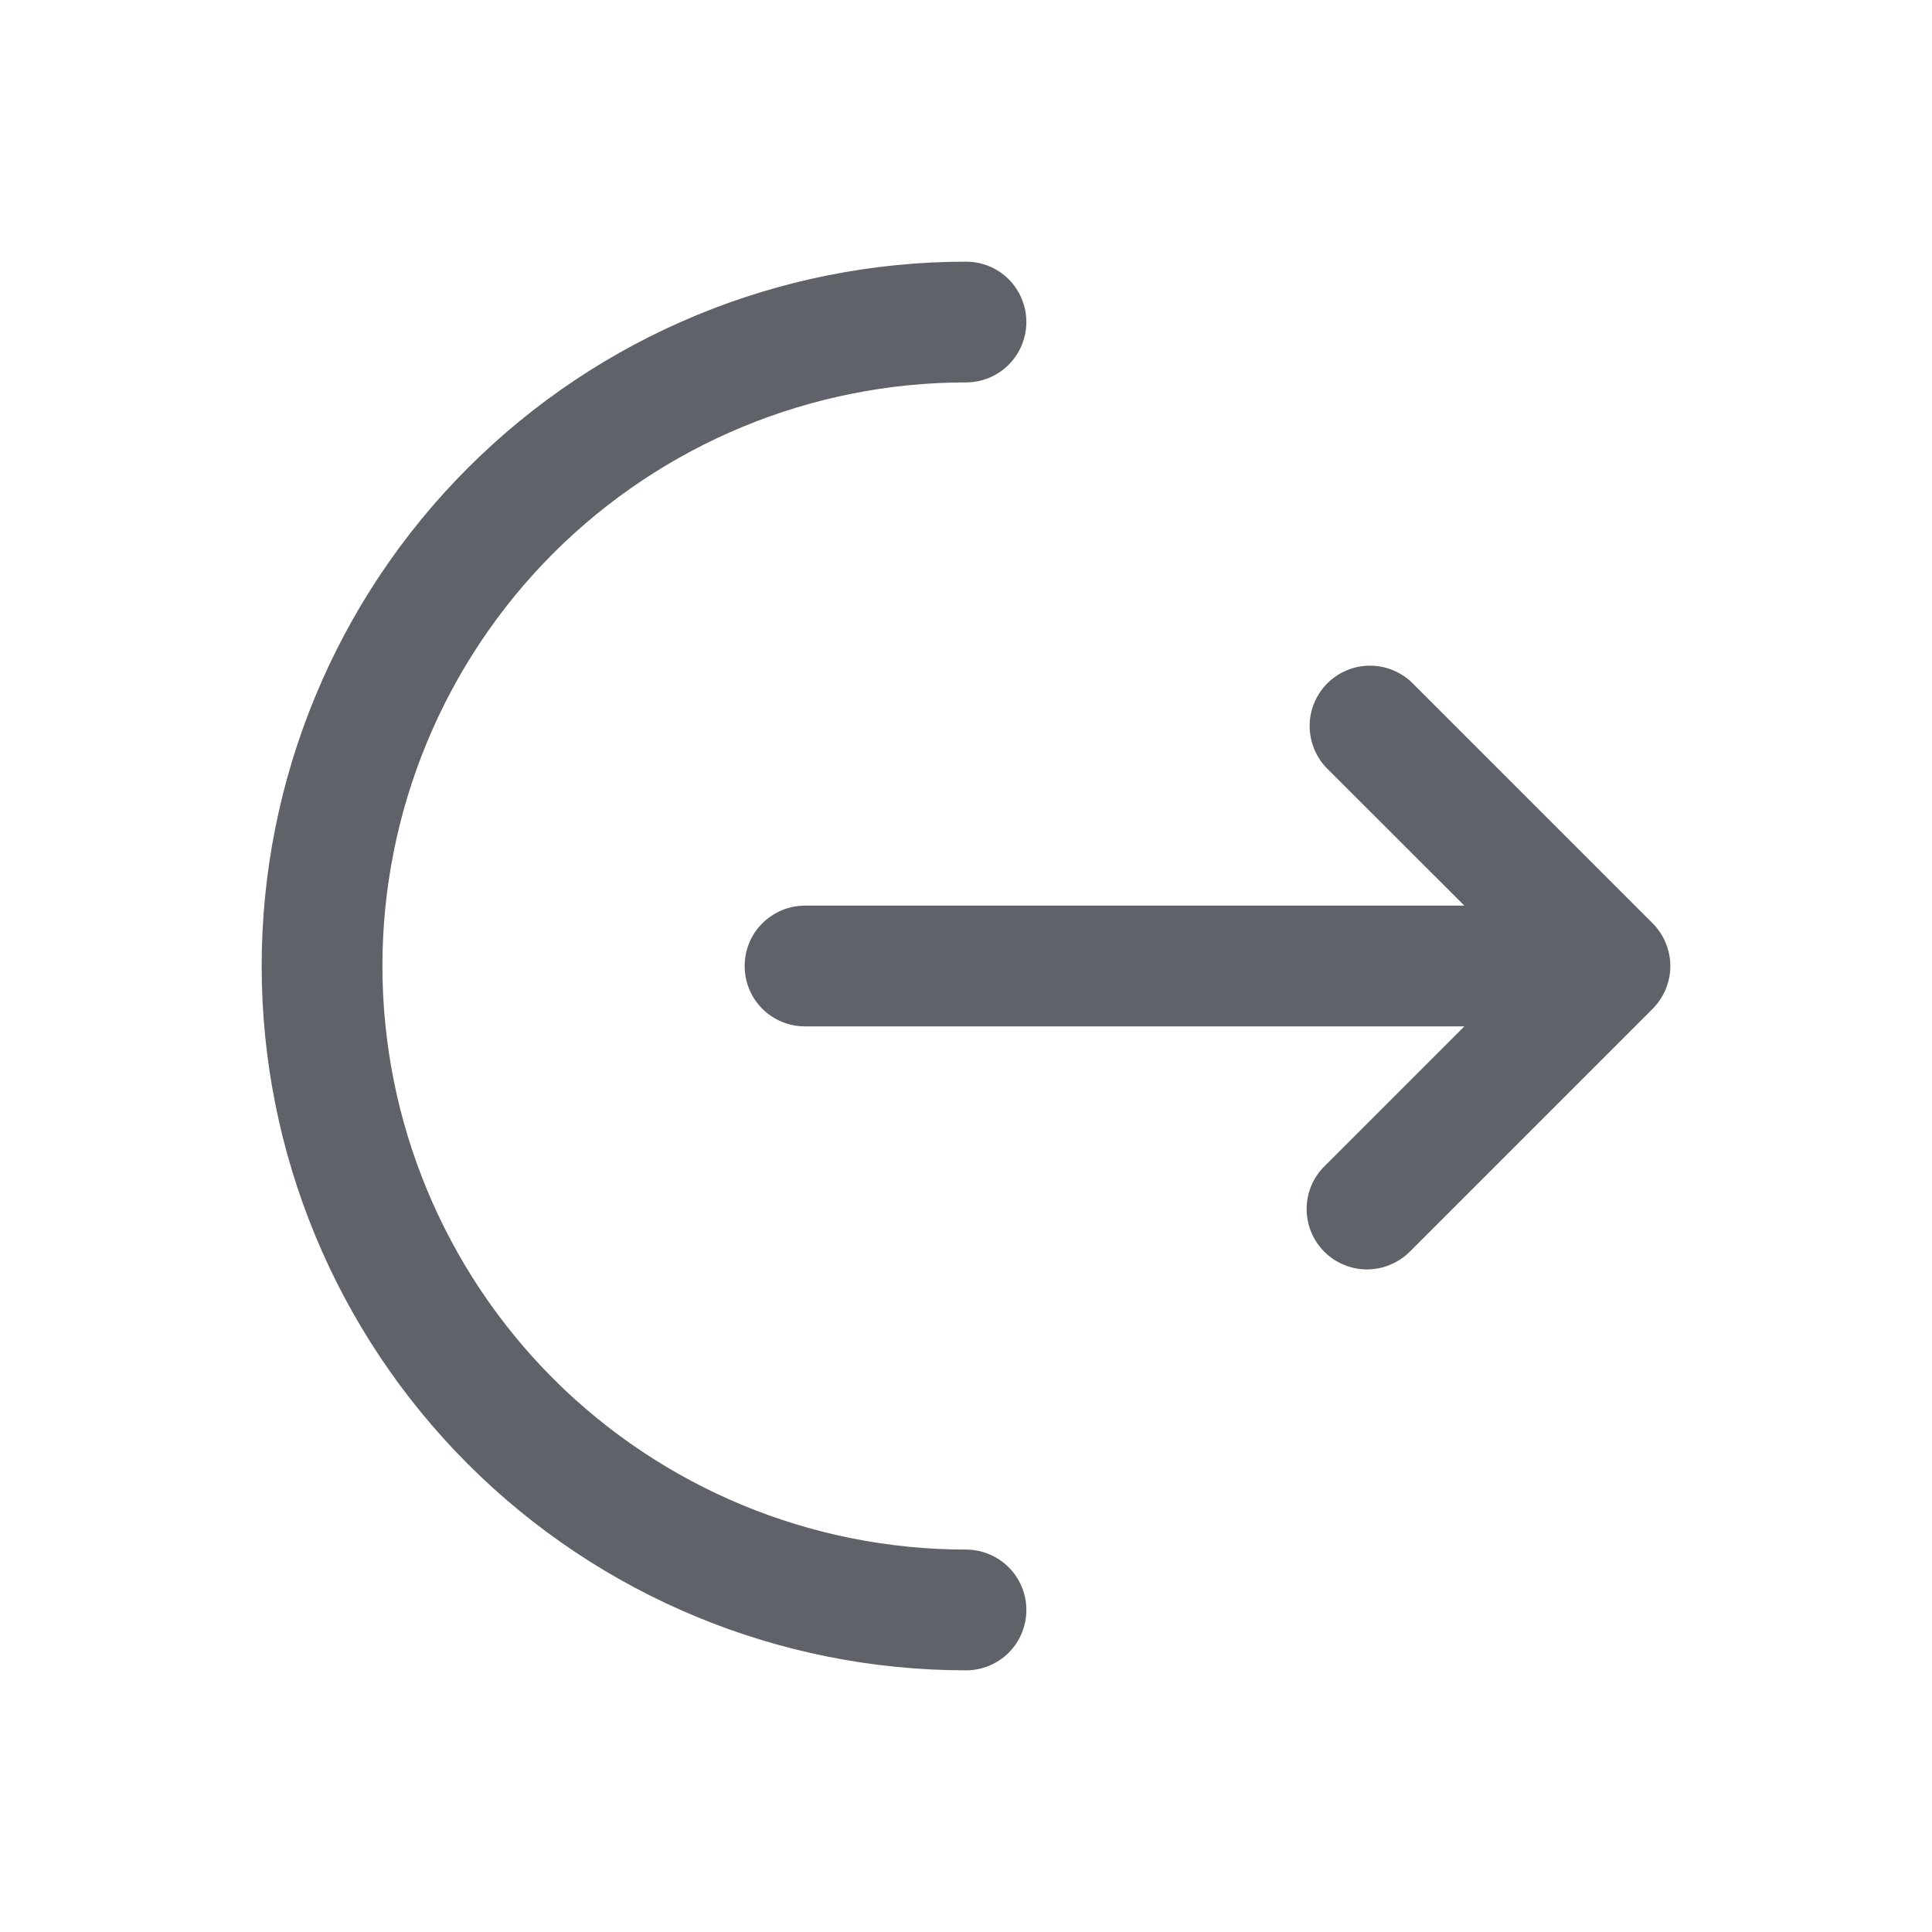 <svg width="16" height="16" viewBox="0 0 16 16" fill="none" xmlns="http://www.w3.org/2000/svg">
<path d="M8 2.167C8.133 2.167 8.26 2.219 8.354 2.313C8.447 2.407 8.5 2.534 8.5 2.667C8.5 2.799 8.447 2.926 8.354 3.02C8.26 3.114 8.133 3.167 8 3.167C6.718 3.167 5.489 3.676 4.582 4.582C3.676 5.489 3.167 6.718 3.167 8C3.167 9.282 3.676 10.511 4.582 11.418C5.489 12.324 6.718 12.833 8 12.833C8.133 12.833 8.26 12.886 8.354 12.98C8.447 13.073 8.5 13.201 8.5 13.333C8.5 13.466 8.447 13.593 8.354 13.687C8.26 13.78 8.133 13.833 8 13.833C6.453 13.833 4.969 13.219 3.875 12.125C2.781 11.031 2.167 9.547 2.167 8C2.167 6.453 2.781 4.969 3.875 3.875C4.969 2.781 6.453 2.167 8 2.167Z" fill="#5F6269"/>
<path d="M10.98 6.354C10.892 6.259 10.844 6.133 10.846 6.004C10.848 5.874 10.901 5.751 10.992 5.659C11.084 5.568 11.207 5.515 11.337 5.513C11.466 5.51 11.592 5.559 11.687 5.647L13.687 7.647C13.78 7.741 13.833 7.868 13.833 8C13.833 8.133 13.78 8.26 13.687 8.354L11.687 10.354C11.641 10.403 11.586 10.442 11.524 10.469C11.463 10.497 11.397 10.511 11.33 10.513C11.262 10.514 11.196 10.502 11.134 10.476C11.071 10.451 11.015 10.414 10.967 10.366C10.92 10.319 10.882 10.262 10.857 10.2C10.832 10.138 10.82 10.071 10.821 10.004C10.822 9.937 10.837 9.871 10.864 9.809C10.892 9.748 10.931 9.693 10.98 9.647L12.127 8.5H6.667C6.534 8.5 6.407 8.448 6.313 8.354C6.219 8.26 6.167 8.133 6.167 8C6.167 7.868 6.219 7.74 6.313 7.647C6.407 7.553 6.534 7.5 6.667 7.5H12.127L10.98 6.354Z" fill="#5F6269"/>
</svg>
